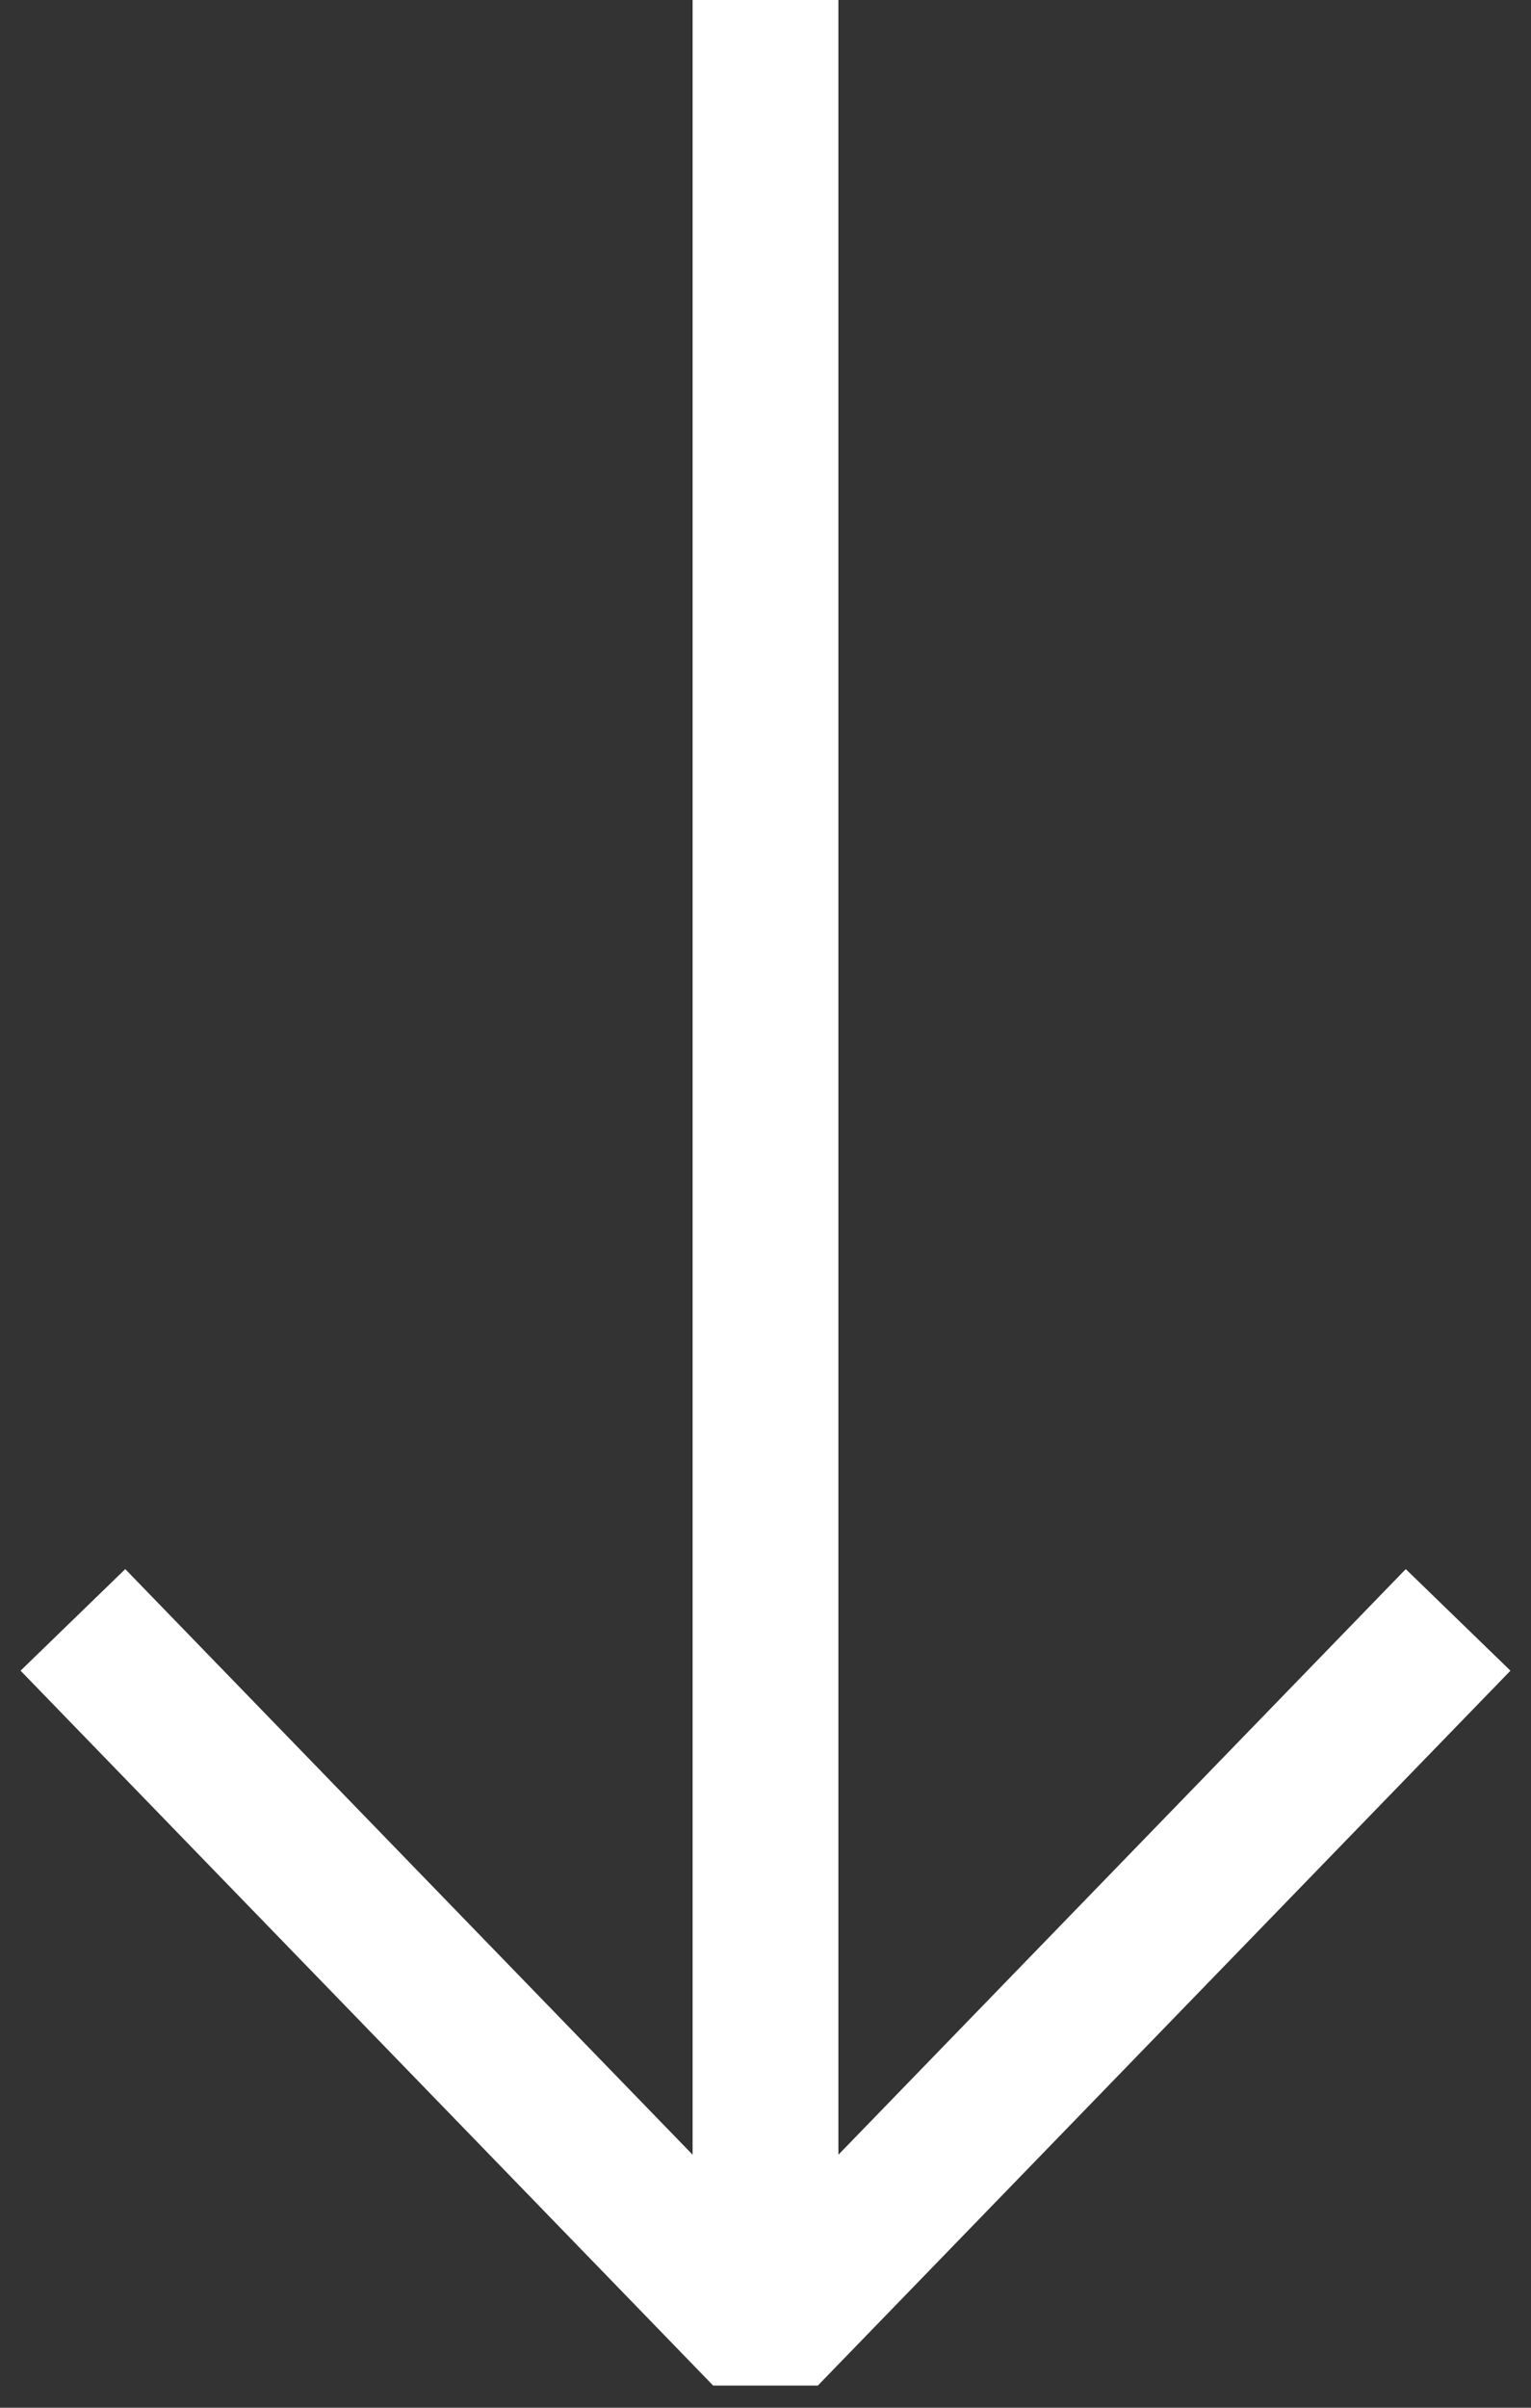 <?xml version="1.0" encoding="UTF-8"?>
<svg width="21px" height="33px" viewBox="0 0 21 33" version="1.1" xmlns="http://www.w3.org/2000/svg" xmlns:xlink="http://www.w3.org/1999/xlink">
    <rect x="0" y="0" width="21" height="33" fill="#333333" stroke="none"/>
    <!-- Generator: Sketch 52.2 (67145) - http://www.bohemiancoding.com/sketch -->
    <title>Path 4</title>
    <desc>Created with Sketch.</desc>
    <g id="Page-2" stroke="none" stroke-width="1" fill="none" fill-rule="evenodd" stroke-linejoin="bevel">
        <polyline id="Path-4" stroke="#FFFFFF" stroke-width="2" points="10.5 0 10.5 32 1 22.202 10.5 32 20 22.202"></polyline>
    </g>
</svg>